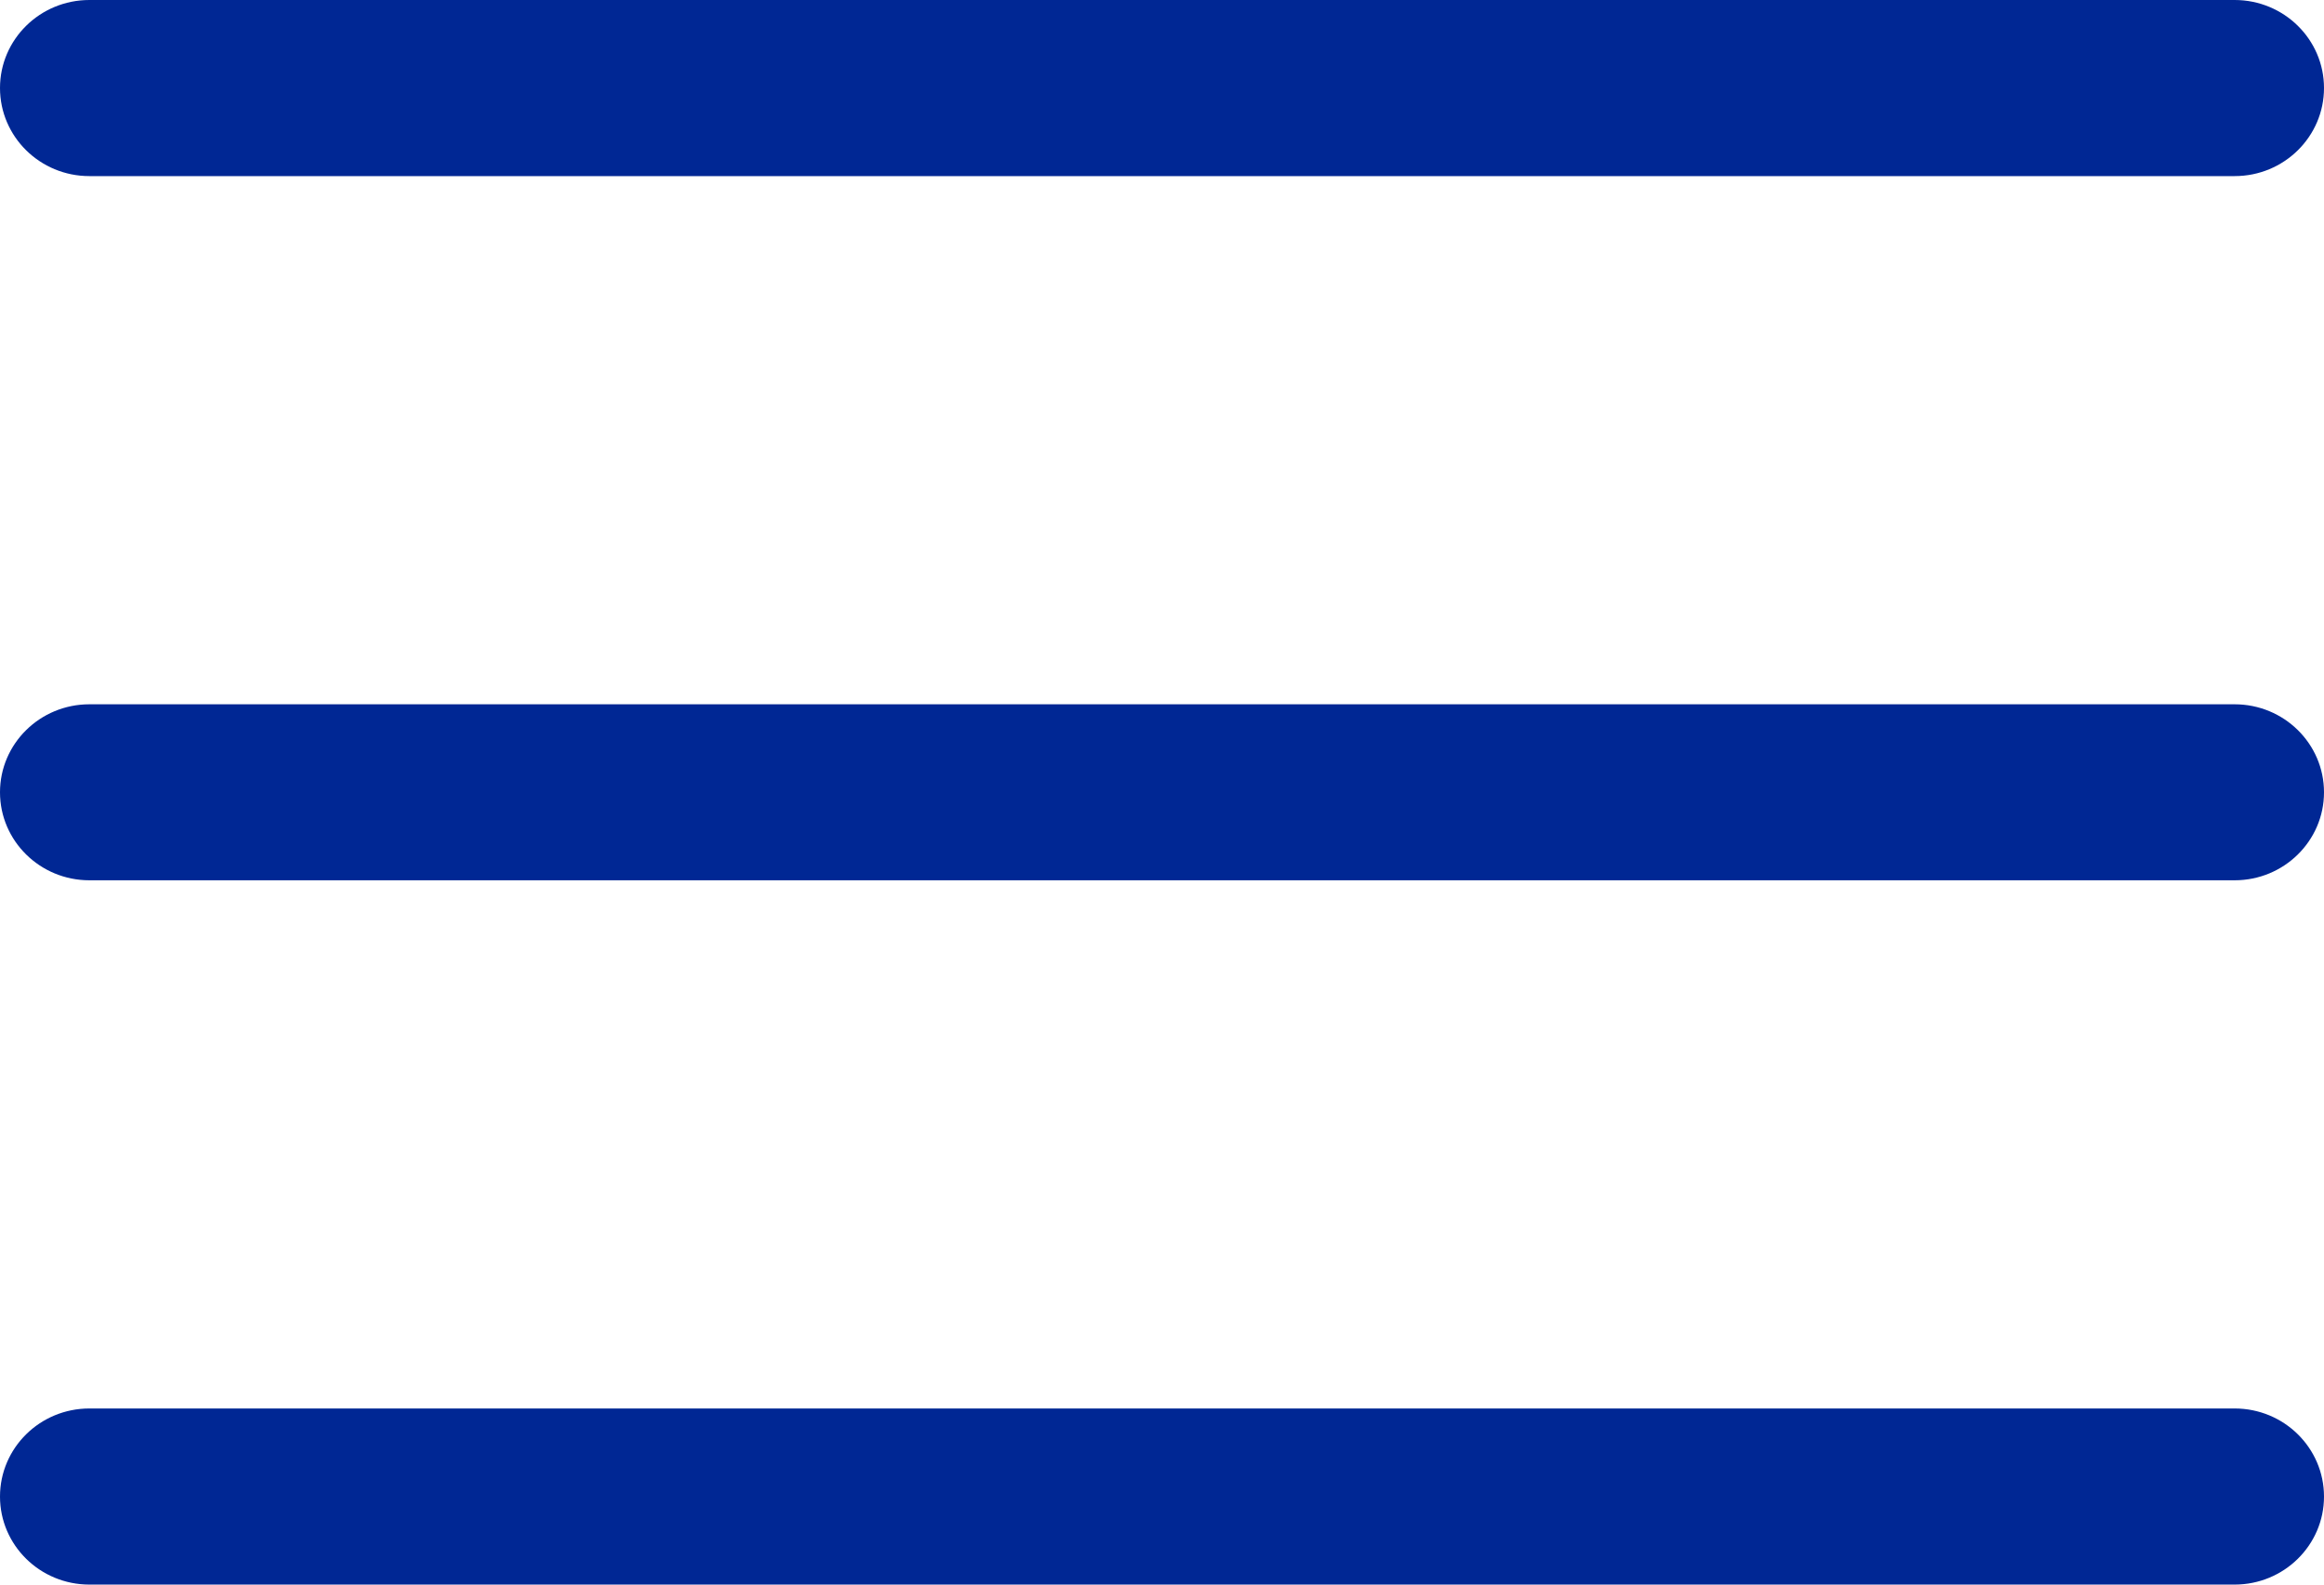 <svg width="22" height="15" viewBox="0 0 22 15" fill="none" xmlns="http://www.w3.org/2000/svg">
<path d="M0.846 0C0.379 0 0 0.373 0 0.833C0 1.294 0.379 1.667 0.846 1.667H21.154C21.621 1.667 22 1.294 22 0.833C22 0.373 21.621 0 21.154 0H0.846ZM0.846 6.667C0.379 6.667 0 7.04 0 7.5C0 7.96 0.379 8.333 0.846 8.333H21.154C21.621 8.333 22 7.96 22 7.5C22 7.04 21.621 6.667 21.154 6.667H0.846ZM0.846 13.333C0.379 13.333 0 13.706 0 14.167C0 14.627 0.379 15 0.846 15H21.154C21.621 15 22 14.627 22 14.167C22 13.706 21.621 13.333 21.154 13.333H0.846Z" fill="#002794"/>
</svg>
